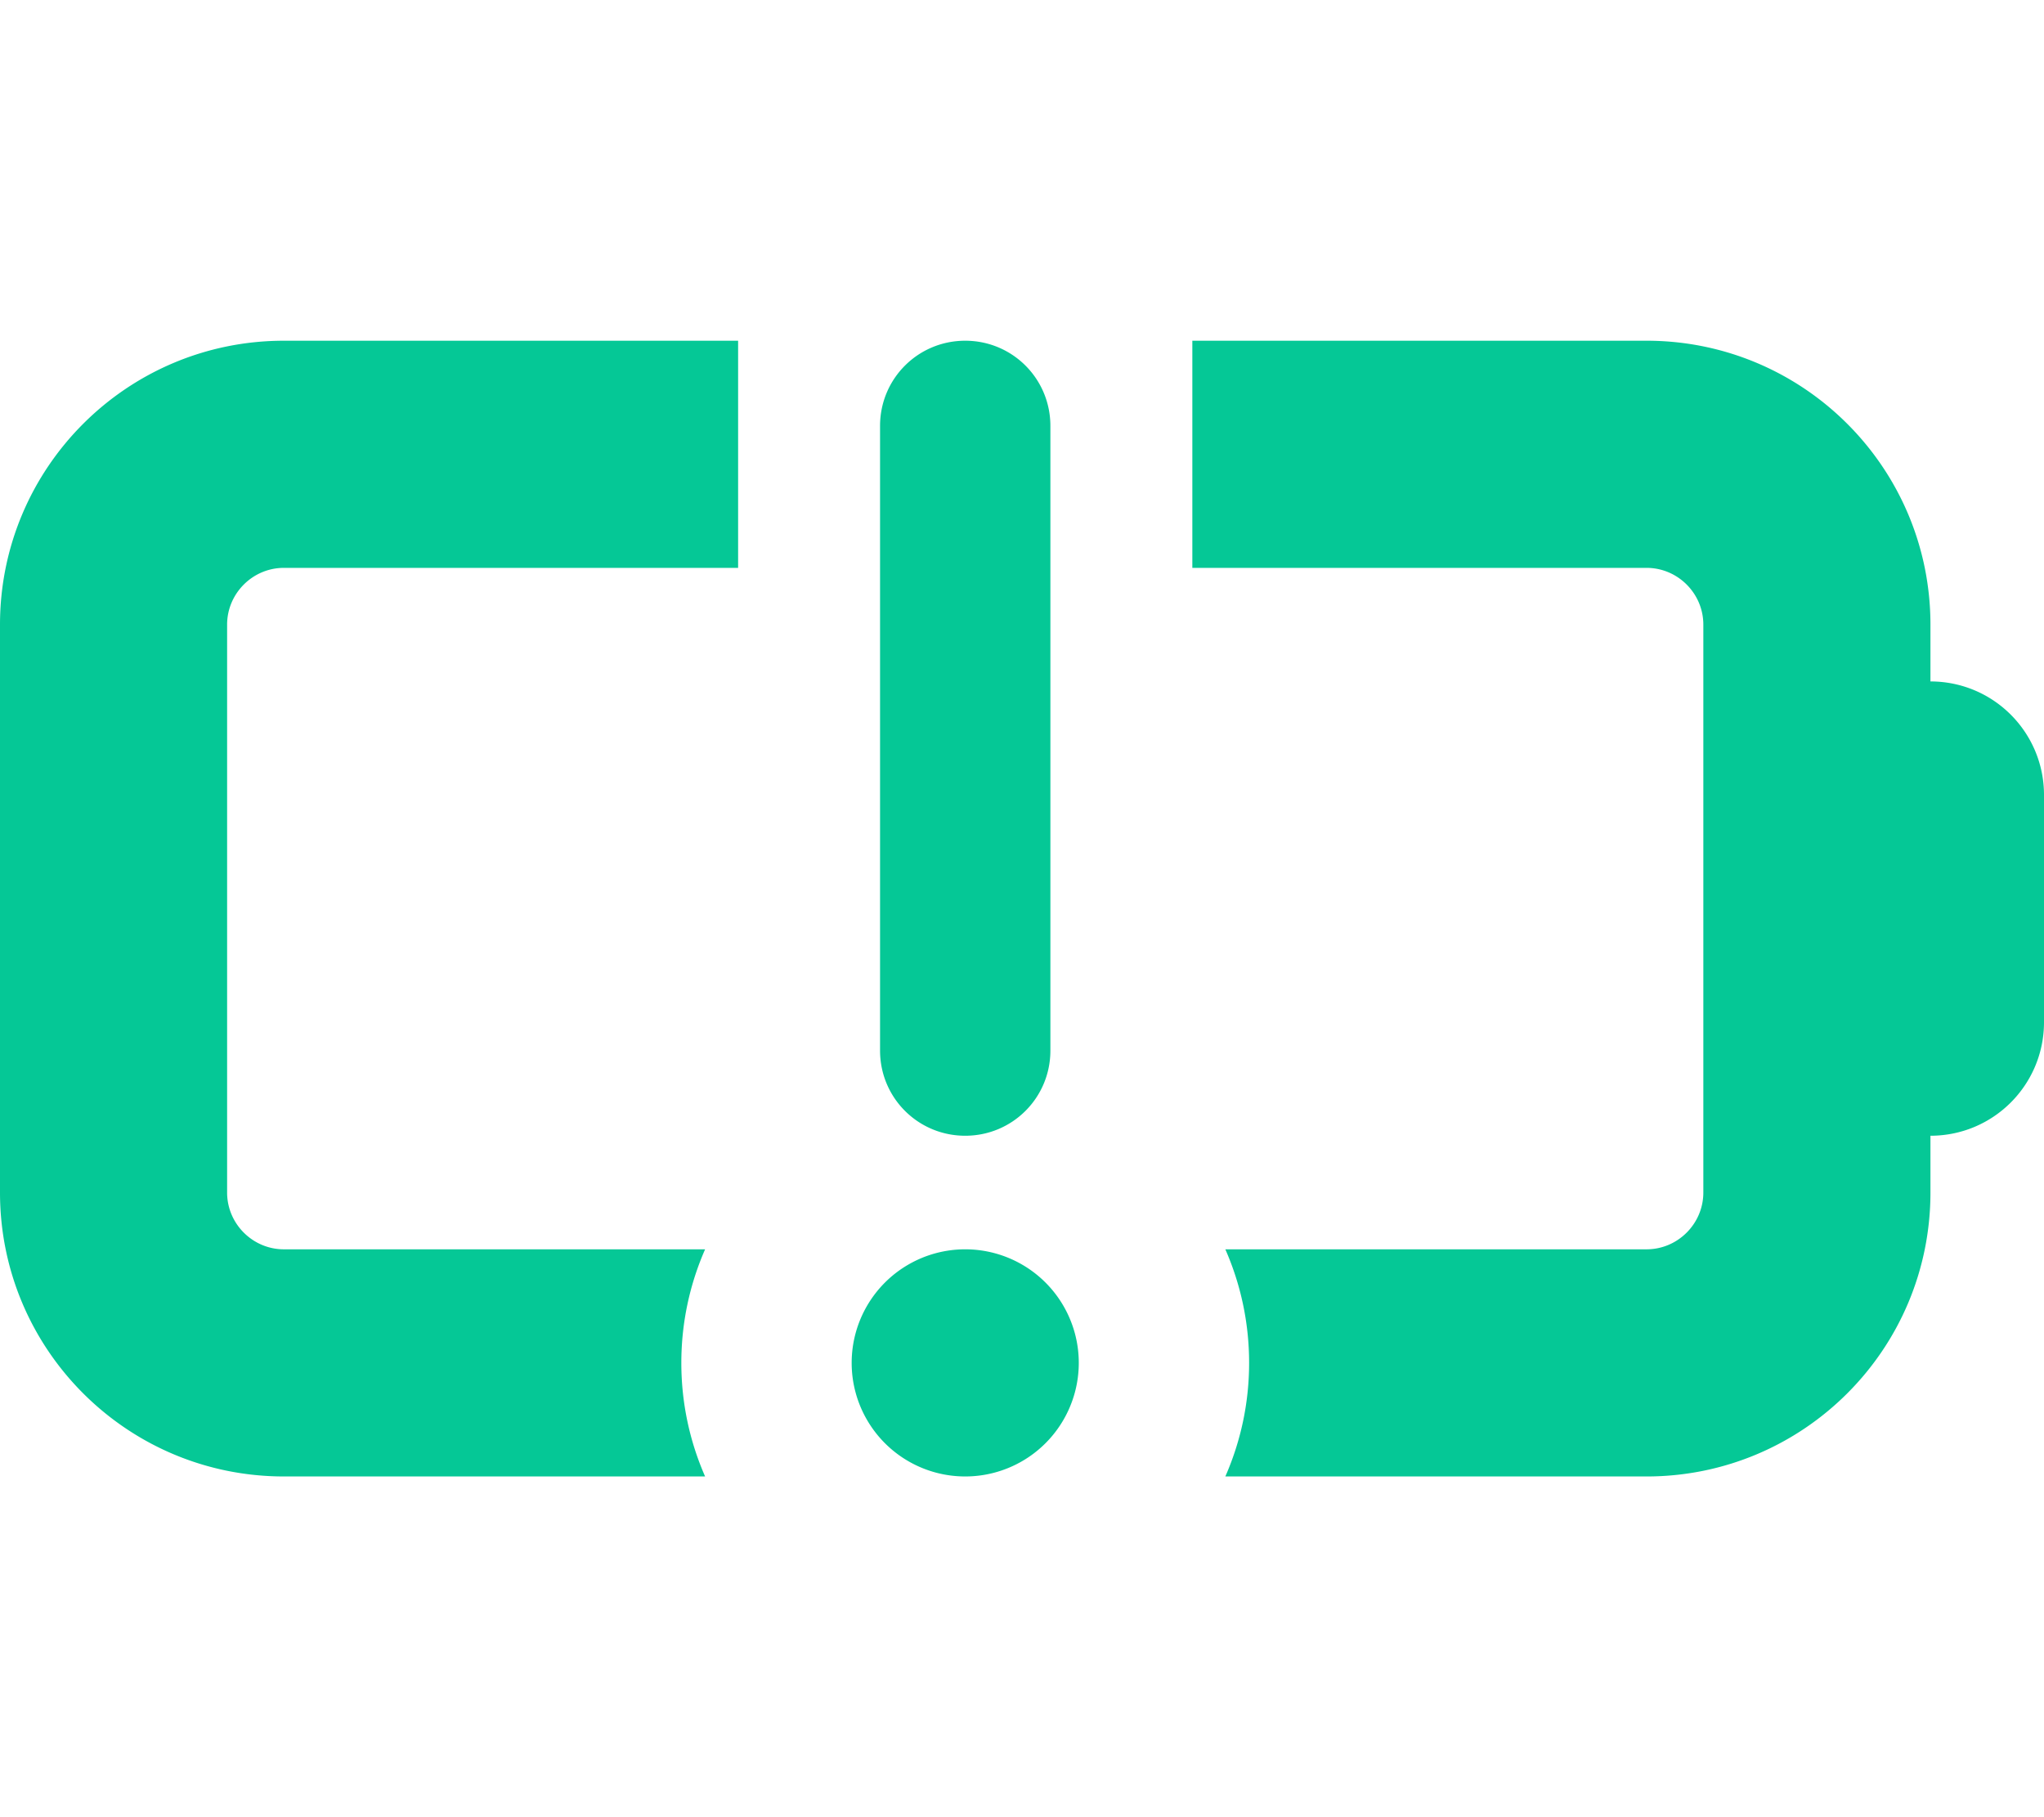 <svg xmlns="http://www.w3.org/2000/svg" viewBox="0 0 576 512"><path d="M208 96l0 64L80 160c-8.8 0-16 7.2-16 16l0 160c0 8.8 7.2 16 16 16l118.7 0c-4.3 9.8-6.7 20.6-6.7 32s2.4 22.2 6.7 32L80 416c-44.2 0-80-35.8-80-80L0 176c0-44.2 35.8-80 80-80l128 0zM464 416l-118.7 0c4.3-9.8 6.7-20.6 6.7-32s-2.4-22.2-6.7-32L464 352c8.8 0 16-7.2 16-16l0-160c0-8.8-7.2-16-16-16l-128 0 0-64 128 0c44.2 0 80 35.8 80 80l0 16c17.7 0 32 14.3 32 32l0 64c0 17.7-14.3 32-32 32l0 16c0 44.2-35.8 80-80 80zM272 96c13.3 0 24 10.7 24 24l0 176c0 13.3-10.7 24-24 24s-24-10.7-24-24l0-176c0-13.3 10.7-24 24-24zM240 384a32 32 0 1 1 64 0 32 32 0 1 1 -64 0z" fill="#05c896" /></svg>
